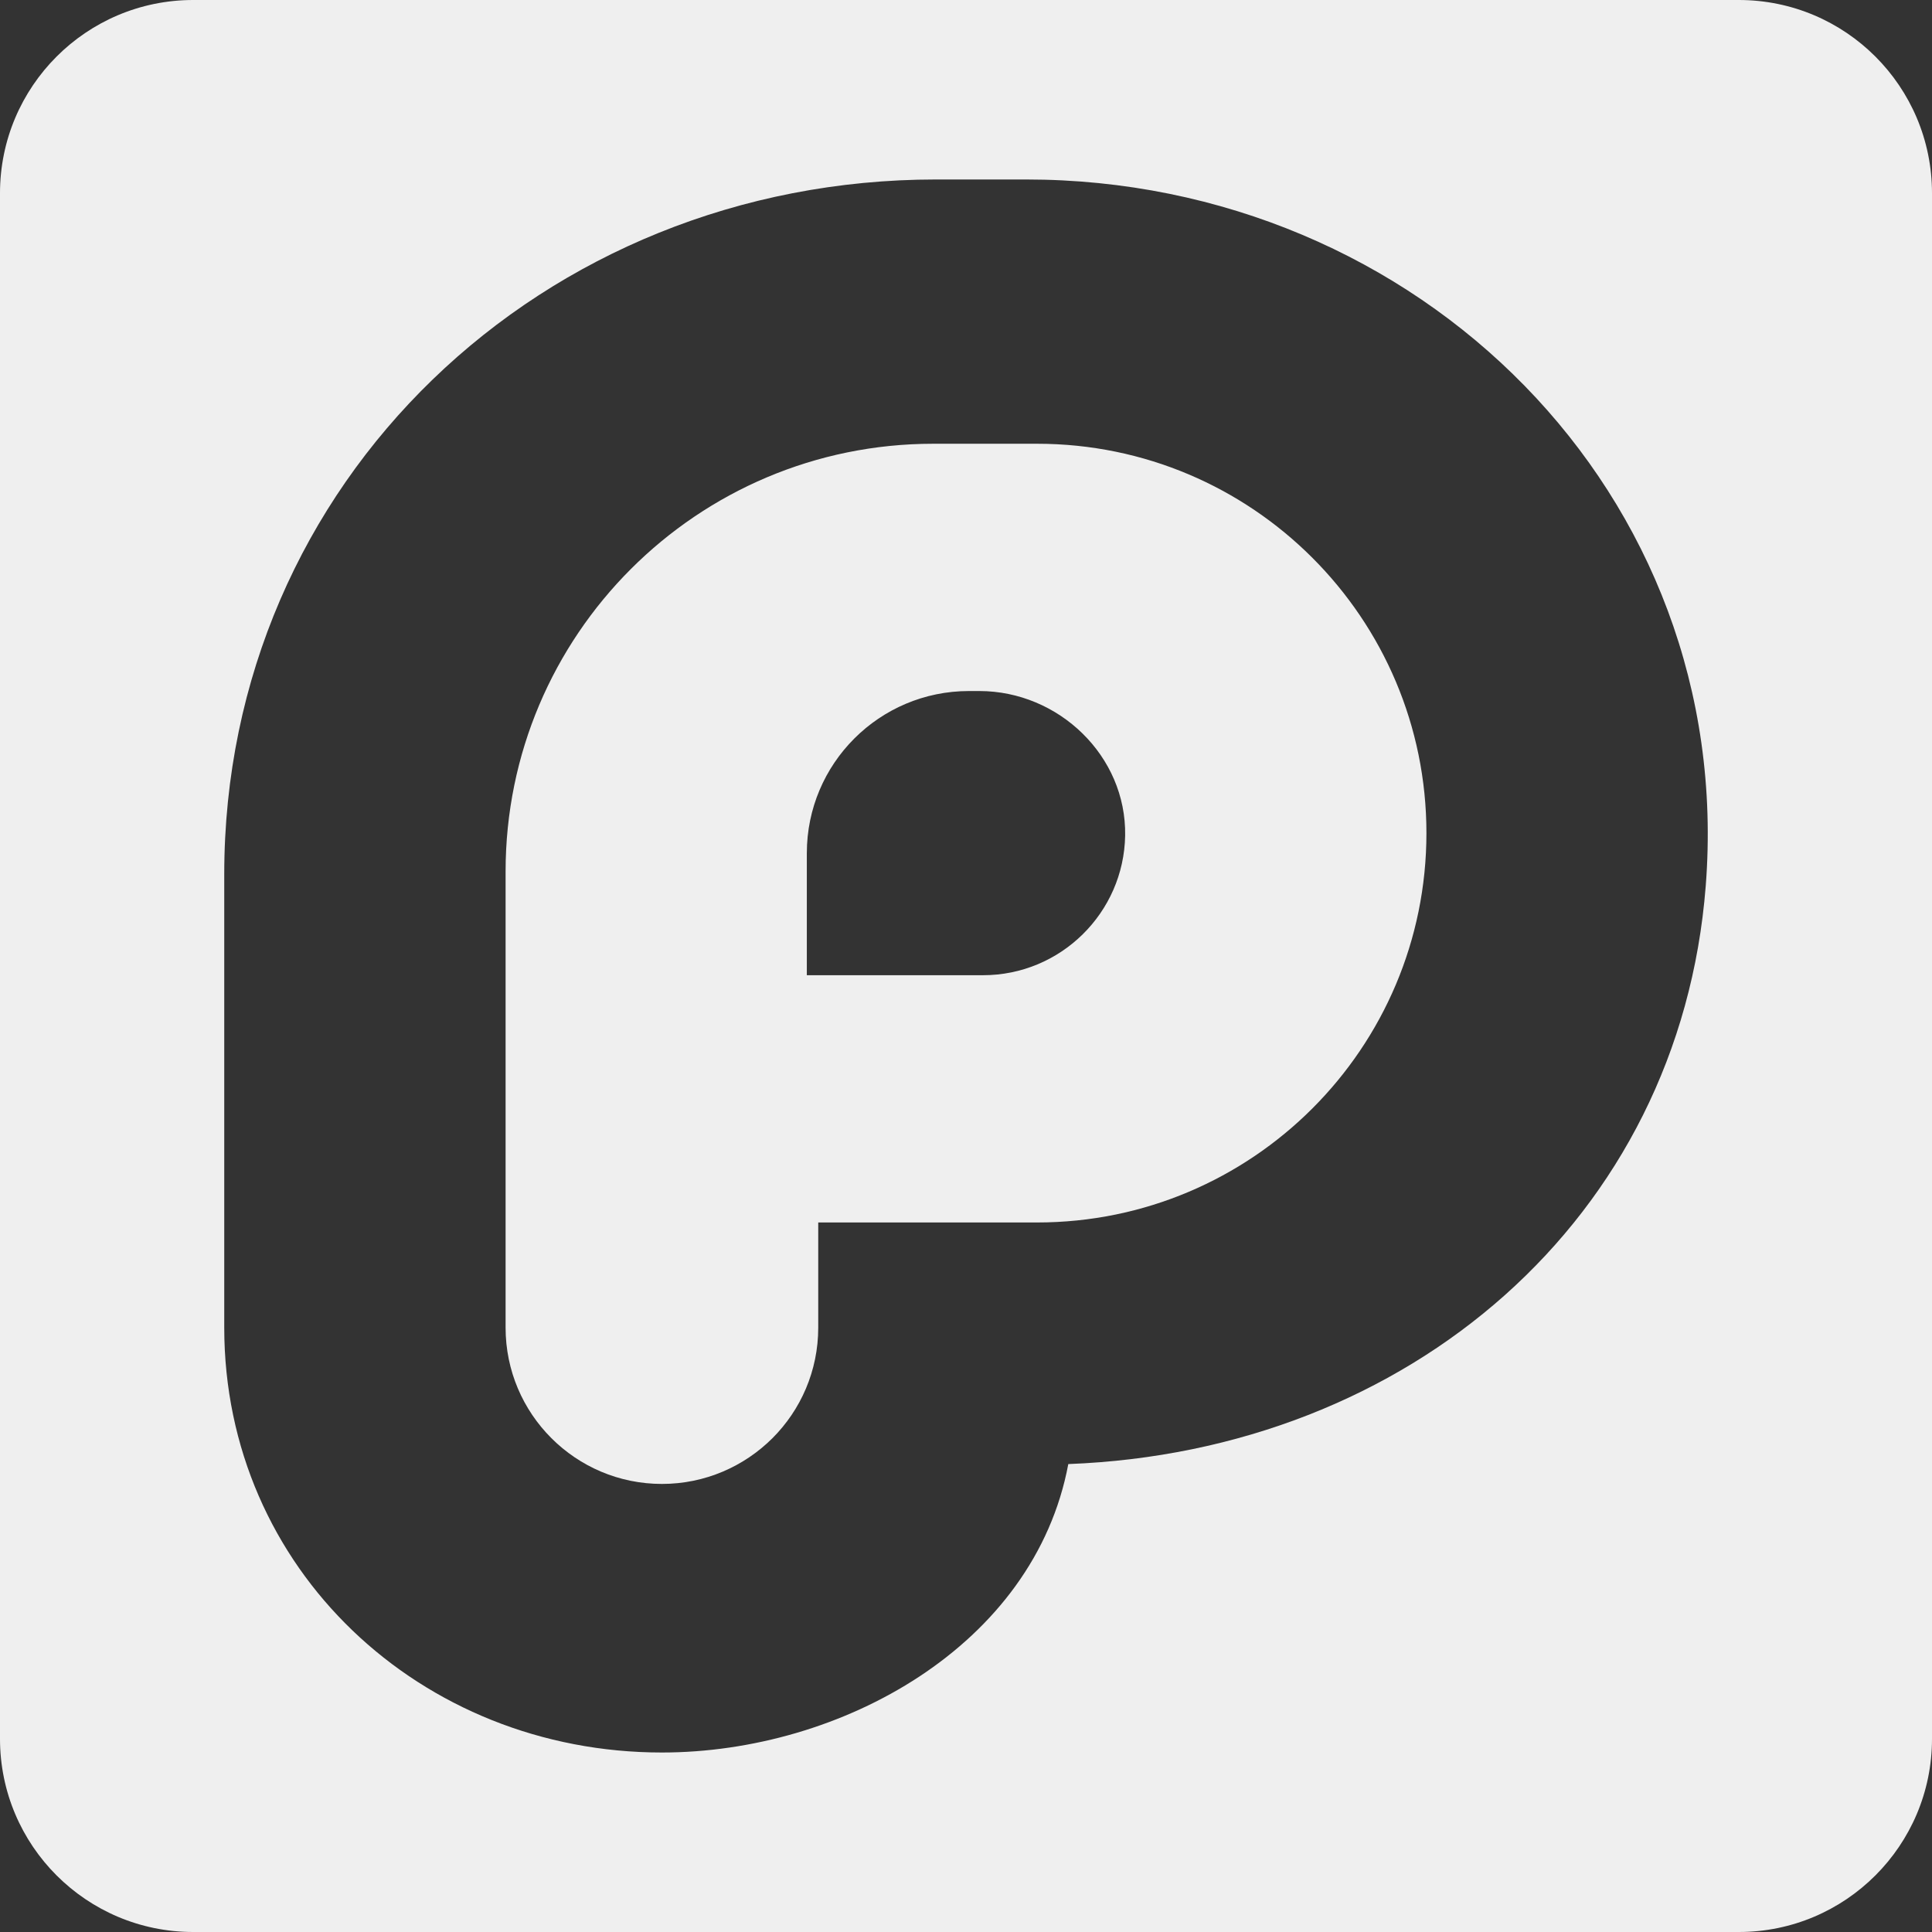 <?xml version="1.0" encoding="utf-8"?>
<!-- Generator: Adobe Illustrator 15.1.0, SVG Export Plug-In . SVG Version: 6.00 Build 0)  -->
<!DOCTYPE svg PUBLIC "-//W3C//DTD SVG 1.1//EN" "http://www.w3.org/Graphics/SVG/1.1/DTD/svg11.dtd">
<svg version="1.1" id="圖層_1" xmlns="http://www.w3.org/2000/svg" xmlns:xlink="http://www.w3.org/1999/xlink" x="0px" y="0px"
	 width="283.465px" height="283.465px" viewBox="0 0 283.465 283.465" enable-background="new 0 0 283.465 283.465"
	 xml:space="preserve">
<rect x="0" y="0" width="283.465" height="283.465" fill="#333333" stroke="none"/>
<path fill="#EFEFEF" d="M620.798,269.291c0,7.828-6.346,14.174-14.174,14.174H351.506c-7.827,0-14.173-6.346-14.173-14.174V14.174
	C337.333,6.346,343.679,0,351.506,0h255.118c7.828,0,14.174,6.346,14.174,14.174V269.291z"/>
<g>
	<path fill="#EFEFEF" d="M255.118,0H28.347C12.691,0,0,12.691,0,28.347v226.771c0,15.655,12.691,28.347,28.347,28.347h226.771
		c15.655,0,28.347-12.691,28.347-28.347V28.347C283.465,12.691,270.773,0,255.118,0z M250.265,130.006
		c-3.816,48.871-43.603,82.91-93.523,84.804c-5,26.686-33.375,42.32-59.621,42.32c-35.41,0-64.219-26.926-64.219-62.336v-66.527
		c0-57.679,46.762-101.933,104.434-101.933h13.206C208.189,26.334,254.76,72.542,250.265,130.006z"/>
	<path fill="#EFEFEF" d="M152.158,65.107h-15.223c-34.656,0-62.754,28.098-62.754,62.762v66.925c0,12.664,10.274,22.93,22.938,22.93
		c6.328,0,12.062-2.57,16.215-6.711c4.152-4.152,6.718-9.883,6.718-16.219v-15.431h32.106c31.551,0.001,57.129-25.575,57.129-57.128
		c0-15.777-6.395-30.055-16.738-40.398C182.213,71.502,167.937,65.107,152.158,65.107z M144.235,143.084h-25.856v-17.902
		c0-13.144,10.649-23.793,23.793-23.793h1.513c11.656,0,21.594,9.543,21.398,21.2C164.893,133.924,155.614,143.084,144.235,143.084z
		"/>
</g>
</svg>
